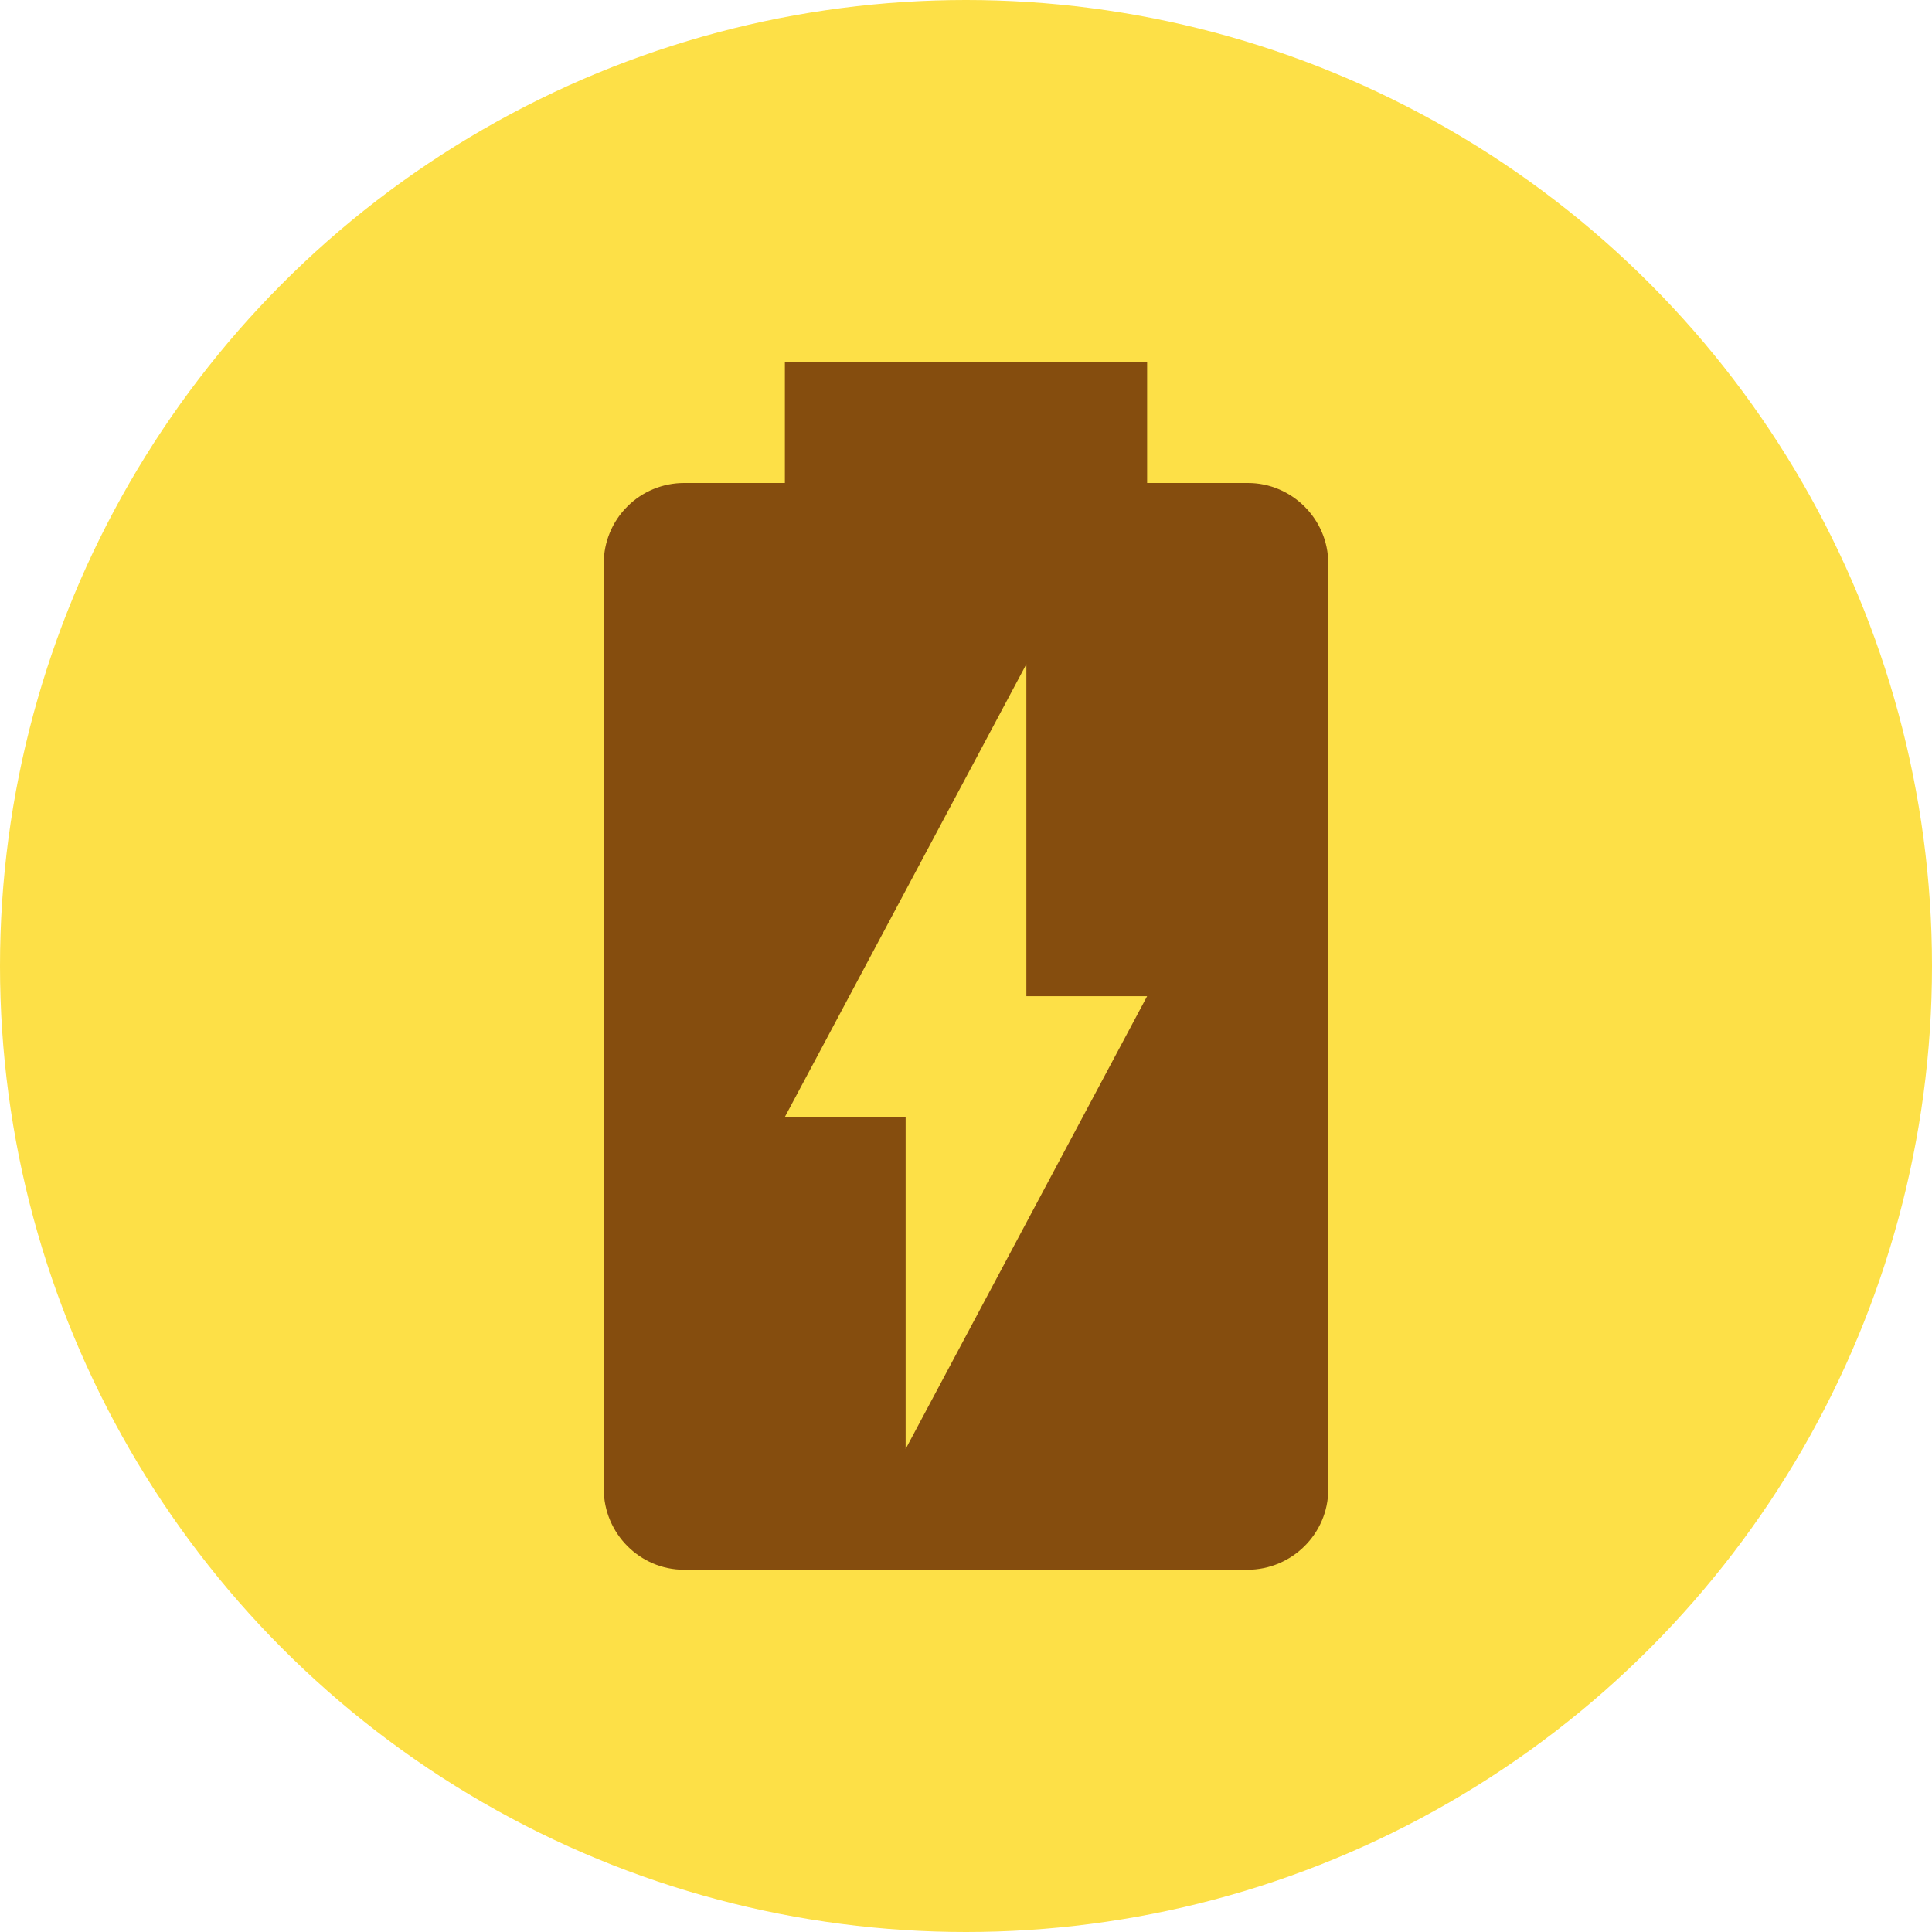<svg width="16" height="16" viewBox="0 0 16 16" fill="none" xmlns="http://www.w3.org/2000/svg">
<circle cx="8" cy="8" r="8" fill="#FDE047"/>
<path d="M10.335 4H9.5V3H6.5V4H5.665C5.489 4 5.319 4.07 5.195 4.195C5.07 4.319 5 4.489 5 4.665V12.33C5 12.7 5.3 13 5.665 13H10.33C10.7 13 11 12.7 11 12.335V4.665C11 4.3 10.7 4 10.335 4ZM7.5 12V9.25H6.5L8.5 5.5V8.25H9.5" fill="#854D0E"/>
</svg>
